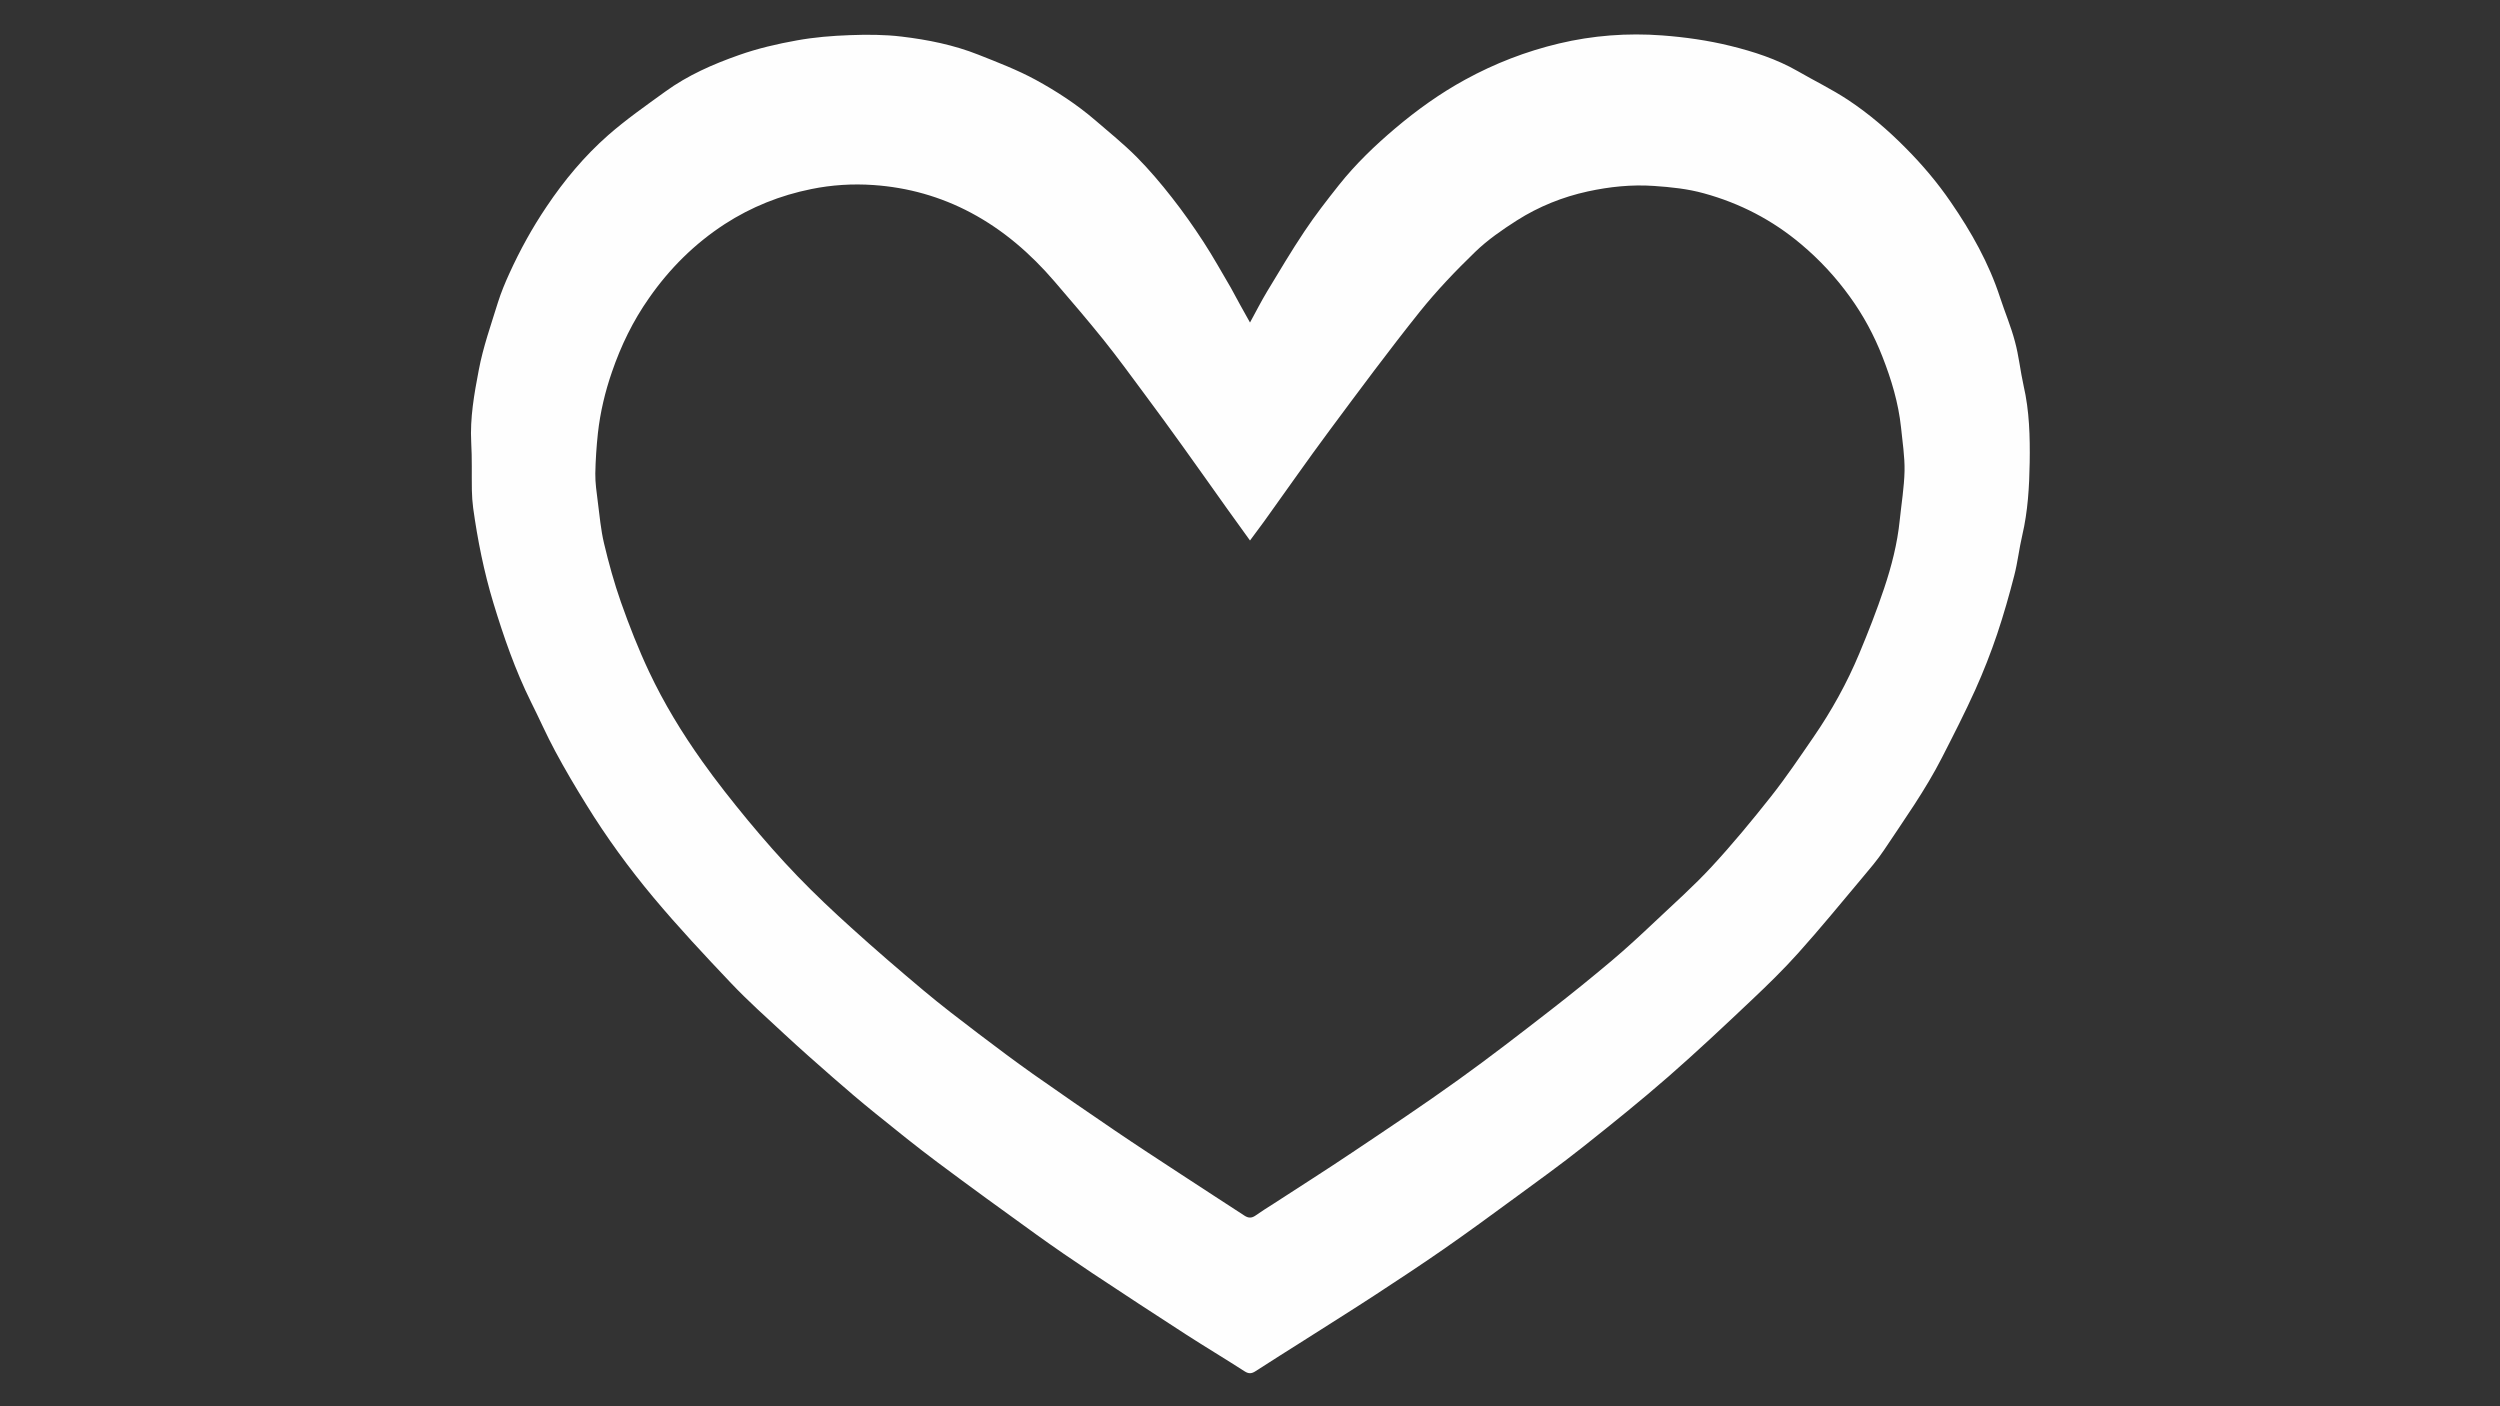 <?xml version="1.0" encoding="utf-8"?>
<!-- Generator: Adobe Illustrator 26.0.1, SVG Export Plug-In . SVG Version: 6.00 Build 0)  -->
<svg version="1.1" id="Layer_1" xmlns="http://www.w3.org/2000/svg" xmlns:xlink="http://www.w3.org/1999/xlink" x="0px" y="0px"
	 viewBox="0 0 1920 1080" style="enable-background:new 0 0 1920 1080;" xml:space="preserve">
<rect x="0" y="0" width="1920" height="1080" fill="#333333" stroke="none"/>
<style type="text/css">
	.st0{display:none;}
	.st1{fill:#FEFEFE;}
	.st2{display:none;fill:#010000;}
</style>
<g>
	<path class="st0" d="M0,1080C0,720,0,360,0,0c640,0,1280,0,1920,0c0,360,0,720,0,1080C1280,1080,640,1080,0,1080z M960,247.7
		c-5.4-9.6-10.1-18.2-15-26.7c-6.9-11.9-13.6-23.9-21.2-35.5c-7.5-11.6-15.5-22.9-24-33.7c-8.5-10.9-17.5-21.5-27.2-31.3
		c-10-10-21-18.9-31.8-28.2c-14-12.1-29.5-22.2-45.7-31c-14-7.7-29.1-13.4-44-19.3c-18.9-7.5-38.8-11.5-58.9-13.9
		c-13.2-1.6-26.8-1.6-40.1-1.1c-13.5,0.5-27,1.6-40.3,4c-15.1,2.8-30.2,6.2-44.6,11.3c-19.8,7-39.2,15.5-56.5,28
		c-14.9,10.8-30.1,21.4-43.9,33.5c-18.3,16.1-33.8,34.8-47.4,55c-11,16.3-20.4,33.4-28.5,51.2c-3.3,7.3-6.4,14.7-8.8,22.3
		c-5.3,17.2-11.4,34.3-14.7,51.9c-3.5,18.2-6.8,36.7-5.8,55.6c0.7,12.2,0.2,24.5,0.5,36.7c0.1,4.6,0.4,9.2,1,13.7
		c3.5,24.6,8.3,49,15.5,72.8c7.9,26,16.8,51.7,28.9,76.1c6.2,12.6,11.9,25.5,18.6,37.8c7.5,14,15.7,27.7,24,41.2
		c15.5,24.9,32.8,48.7,51.5,71.2c19,22.7,39.2,44.4,59.6,65.8c12.9,13.6,26.9,26.2,40.7,38.9c12.4,11.5,25.1,22.7,37.8,33.8
		c10.6,9.2,21.3,18.3,32.2,27.2c15.7,12.7,31.5,25.4,47.6,37.5c25.1,18.8,50.4,37.1,75.8,55.4c14.2,10.2,28.7,20.1,43.2,29.8
		c23.9,15.9,48,31.6,72.1,47.2c14.9,9.6,30.1,18.7,45,28.3c3.1,2,5.4,1.8,8.3-0.1c12.2-7.9,24.5-15.6,36.8-23.4
		c18.4-11.7,36.8-23.2,55-35.1c17.6-11.5,35.2-23.1,52.5-35.1c18.4-12.8,36.6-26.1,54.7-39.4c17.7-13,35.6-25.9,52.8-39.5
		c22.2-17.6,44.2-35.4,65.6-54c21.7-18.9,42.7-38.7,63.6-58.5c12.3-11.6,24.5-23.4,35.7-36c16.9-18.9,32.9-38.4,49.2-57.8
		c5.8-7,11.8-13.9,16.8-21.4c15.5-23.3,31.9-46.2,44.6-71.2c8.7-17.2,17.5-34.3,25.5-51.9c6.3-13.9,11.9-28.3,16.8-42.8
		c5.1-14.8,9.3-30,13.2-45.2c2.6-10.1,3.8-20.6,6.1-30.7c4.3-18.4,5.4-37.2,5.7-55.9c0.3-19.8-0.2-39.6-4.7-59.1
		c-2.6-11.2-3.6-22.7-6.6-33.7c-3.1-11.5-7.8-22.5-11.4-33.8c-8.6-26.6-22.3-50.6-37.9-73.4c-10.1-14.7-21.7-28.5-34.4-41.3
		c-13.8-13.9-28.5-26.6-44.7-37.3c-12.3-8.1-25.6-14.7-38.5-22c-16.2-9.3-33.9-15-51.8-19.4c-17.1-4.2-34.7-6.7-52.3-8
		c-26.6-2-53.2,0-79.2,6.2c-25.2,6-49.3,15.3-72.1,27.8c-19.2,10.5-36.9,23.2-53.6,37.3c-15.7,13.3-30.5,27.5-43.3,43.6
		c-9.2,11.6-18.3,23.3-26.5,35.6c-10.1,15.1-19.4,30.7-28.7,46.2C968.6,231.5,964.6,239.3,960,247.7z"/>
	<path class="st1" d="M960,247.7c4.6-8.4,8.6-16.3,13.1-23.8c9.4-15.5,18.6-31.1,28.7-46.2c8.2-12.3,17.3-24,26.5-35.6
		c12.8-16.1,27.6-30.3,43.3-43.6c16.7-14.1,34.4-26.8,53.6-37.3c22.8-12.5,46.9-21.8,72.1-27.8c26-6.2,52.6-8.2,79.2-6.2
		c17.5,1.3,35.2,3.8,52.3,8c17.9,4.4,35.6,10.1,51.8,19.4c12.8,7.4,26.2,13.9,38.5,22c16.2,10.7,31,23.4,44.7,37.3
		c12.7,12.8,24.3,26.5,34.4,41.3c15.7,22.8,29.3,46.9,37.9,73.4c3.7,11.3,8.4,22.3,11.4,33.8c3,11,4.1,22.5,6.6,33.7
		c4.5,19.5,5,39.3,4.7,59.1c-0.3,18.7-1.4,37.5-5.7,55.9c-2.4,10.2-3.5,20.6-6.1,30.7c-3.9,15.2-8.2,30.3-13.2,45.2
		c-4.9,14.5-10.5,28.8-16.8,42.8c-7.9,17.5-16.7,34.7-25.5,51.9c-12.8,25.1-29.1,47.9-44.6,71.2c-5,7.5-11,14.5-16.8,21.4
		c-16.3,19.4-32.3,39-49.2,57.8c-11.3,12.6-23.4,24.4-35.7,36c-20.9,19.8-41.9,39.5-63.6,58.5c-21.3,18.6-43.4,36.4-65.6,54
		c-17.2,13.7-35.1,26.5-52.8,39.5c-18.1,13.3-36.3,26.6-54.7,39.4c-17.3,12-34.9,23.6-52.5,35.1c-18.2,11.9-36.7,23.4-55,35.1
		c-12.3,7.8-24.6,15.5-36.8,23.4c-2.9,1.9-5.2,2.1-8.3,0.1c-14.9-9.6-30.1-18.7-45-28.3c-24.1-15.6-48.2-31.3-72.1-47.2
		c-14.6-9.7-29-19.6-43.2-29.8c-25.4-18.3-50.8-36.7-75.8-55.4c-16.2-12.1-31.9-24.8-47.6-37.5c-10.9-8.8-21.6-17.9-32.2-27.2
		c-12.7-11.1-25.4-22.3-37.8-33.8c-13.8-12.8-27.8-25.3-40.7-38.9c-20.4-21.5-40.6-43.1-59.6-65.8c-18.8-22.5-36.1-46.2-51.5-71.2
		c-8.4-13.5-16.5-27.2-24-41.2c-6.7-12.4-12.3-25.3-18.6-37.8c-12.1-24.4-21-50.1-28.9-76.1c-7.2-23.8-12.1-48.2-15.5-72.8
		c-0.6-4.5-0.9-9.1-1-13.7c-0.2-12.2,0.2-24.5-0.5-36.7c-1-18.9,2.3-37.3,5.8-55.6c3.3-17.6,9.4-34.7,14.7-51.9
		c2.4-7.6,5.5-15.1,8.8-22.3c8.1-17.8,17.5-34.9,28.5-51.2c13.6-20.3,29.2-39,47.4-55c13.8-12.1,29-22.7,43.9-33.5
		c17.2-12.5,36.6-21,56.5-28c14.4-5.1,29.5-8.6,44.6-11.3c13.2-2.4,26.8-3.5,40.3-4c13.4-0.5,26.9-0.5,40.1,1.1
		c20.1,2.4,40,6.4,58.9,13.9c14.9,5.9,30,11.7,44,19.3c16.1,8.8,31.6,18.9,45.7,31c10.7,9.2,21.8,18.2,31.8,28.2
		c9.7,9.8,18.7,20.4,27.2,31.3c8.5,10.8,16.5,22.2,24,33.7c7.5,11.5,14.2,23.6,21.2,35.5C949.9,229.5,954.6,238.2,960,247.7z
		 M960,415.1c-6.2-8.6-11.9-16.4-17.5-24.3c-11.4-15.9-22.6-32-34.1-47.9c-9.7-13.5-19.5-27-29.5-40.4
		c-10.3-13.9-20.5-27.9-31.3-41.4c-12.3-15.3-25-30.1-37.8-45c-18.3-21.3-39.3-39.5-64.1-52.7c-23.3-12.4-48.5-19.5-75-21.3
		c-15.9-1.1-31.9-0.1-47.6,3.1c-23.8,4.8-46.1,13.7-66.5,26.9c-23.2,15.1-42.4,34.2-58.2,56.9c-12.3,17.5-21.5,36.5-28.4,56.6
		c-5.3,15.3-9,30.9-10.8,47c-1.1,10.3-1.8,20.7-2,31c-0.1,7.2,1,14.5,1.9,21.7c1.4,10.7,2.3,21.5,4.8,32c3.6,15.2,7.8,30.4,13,45.2
		c6.4,18.1,13.4,36,21.6,53.4c11.4,24.2,25.3,47,40.8,68.8c11,15.5,22.9,30.5,35,45.2c12.2,14.7,24.9,29.2,38.2,43
		c13.3,13.8,27.3,27,41.5,39.8c18.1,16.4,36.6,32.3,55.3,48c13.7,11.5,28,22.4,42.2,33.2c13.8,10.5,27.7,20.9,41.8,30.9
		c20.9,14.7,41.9,29.2,63,43.5c16.9,11.5,34,22.6,51.1,33.8c16.1,10.6,32.3,21,48.5,31.6c2.8,1.8,5.3,1.9,8.1,0
		c4.7-3.3,9.6-6.4,14.5-9.5c20-13,40.2-25.8,60-39.1c27.3-18.3,54.8-36.6,81.5-55.8c24.3-17.4,48-35.8,71.6-54.1
		c15.6-12.1,31-24.6,46.1-37.3c11.5-9.7,22.5-19.9,33.4-30.2c14.6-13.8,29.7-27.2,43.3-41.9c16.1-17.4,31.2-35.7,45.9-54.3
		c11.6-14.7,22-30.2,32.6-45.6c13.8-20.1,25.6-41.4,35-63.9c6.9-16.5,13.4-33.1,19.1-50.1c5.7-17,10.2-34.5,12-52.4
		c1.3-12.6,3.4-25.2,3.7-37.8c0.2-11.1-1.6-22.3-2.7-33.4c-2-18.9-7.4-36.8-14.3-54.4c-6.4-16.4-14.7-31.8-25-46
		c-10.8-15-23.2-28.4-37.5-40.4c-22.1-18.6-46.9-31.4-74.5-39c-12.5-3.5-25.4-4.8-38.4-5.7c-17.3-1.2-34.2,0.6-50.8,4.2
		c-19.3,4.2-37.7,11.6-54.4,22.2c-11.3,7.2-22.6,15-32.2,24.3c-15,14.5-29.5,29.7-42.5,45.9c-23.9,29.9-46.7,60.7-69.5,91.4
		c-17.1,23-33.4,46.5-50.1,69.7C967.5,405,963.9,409.7,960,415.1z"/>
	<path class="st2" d="M960,415.1c4-5.4,7.5-10.1,10.9-14.9c16.7-23.3,33-46.8,50.1-69.7c22.8-30.7,45.6-61.5,69.5-91.4
		c13-16.3,27.5-31.4,42.5-45.9c9.6-9.3,20.8-17.1,32.2-24.3c16.7-10.6,35.1-18,54.4-22.2c16.7-3.6,33.5-5.4,50.8-4.2
		c13,0.9,25.9,2.2,38.4,5.7c27.6,7.6,52.4,20.4,74.5,39c14.2,12,26.7,25.5,37.5,40.4c10.2,14.2,18.6,29.6,25,46
		c6.9,17.6,12.3,35.6,14.3,54.4c1.2,11.1,2.9,22.3,2.7,33.4c-0.2,12.6-2.4,25.2-3.7,37.8c-1.8,18-6.3,35.4-12,52.4
		c-5.7,16.9-12.3,33.6-19.1,50.1c-9.4,22.5-21.2,43.8-35,63.9c-10.5,15.4-21,31-32.6,45.6c-14.7,18.6-29.8,36.9-45.9,54.3
		c-13.6,14.7-28.7,28.2-43.3,41.9c-10.9,10.3-22,20.5-33.4,30.2c-15.1,12.8-30.4,25.2-46.1,37.3c-23.7,18.3-47.3,36.7-71.6,54.1
		c-26.8,19.2-54.2,37.4-81.5,55.8c-19.8,13.3-40,26.1-60,39.1c-4.8,3.1-9.7,6.2-14.5,9.5c-2.8,1.9-5.3,1.8-8.1,0
		c-16.1-10.6-32.3-21-48.5-31.6c-17.1-11.2-34.2-22.4-51.1-33.8c-21.1-14.3-42.2-28.8-63-43.5c-14.2-10-28-20.4-41.8-30.9
		c-14.2-10.9-28.5-21.7-42.2-33.2c-18.7-15.7-37.2-31.7-55.3-48c-14.2-12.8-28.2-26-41.5-39.8c-13.3-13.8-26-28.2-38.2-43
		c-12.2-14.7-24-29.6-35-45.2c-15.5-21.8-29.4-44.7-40.8-68.8c-8.2-17.3-15.2-35.3-21.6-53.4c-5.2-14.7-9.4-29.9-13-45.2
		c-2.5-10.4-3.5-21.3-4.8-32c-0.9-7.2-2-14.4-1.9-21.7c0.1-10.3,0.8-20.7,2-31c1.8-16,5.5-31.7,10.8-47c7-20.1,16.2-39.1,28.4-56.6
		c15.9-22.7,35.1-41.8,58.2-56.9c20.4-13.2,42.7-22.1,66.5-26.9c15.7-3.2,31.7-4.1,47.6-3.1c26.4,1.8,51.6,8.9,75,21.3
		c24.8,13.2,45.8,31.4,64.1,52.7c12.7,14.9,25.5,29.7,37.8,45c10.8,13.5,21,27.5,31.3,41.4c9.9,13.4,19.8,26.8,29.5,40.4
		c11.4,15.9,22.7,31.9,34.1,47.9C948.1,398.7,953.8,406.5,960,415.1z"/>
</g>
</svg>

